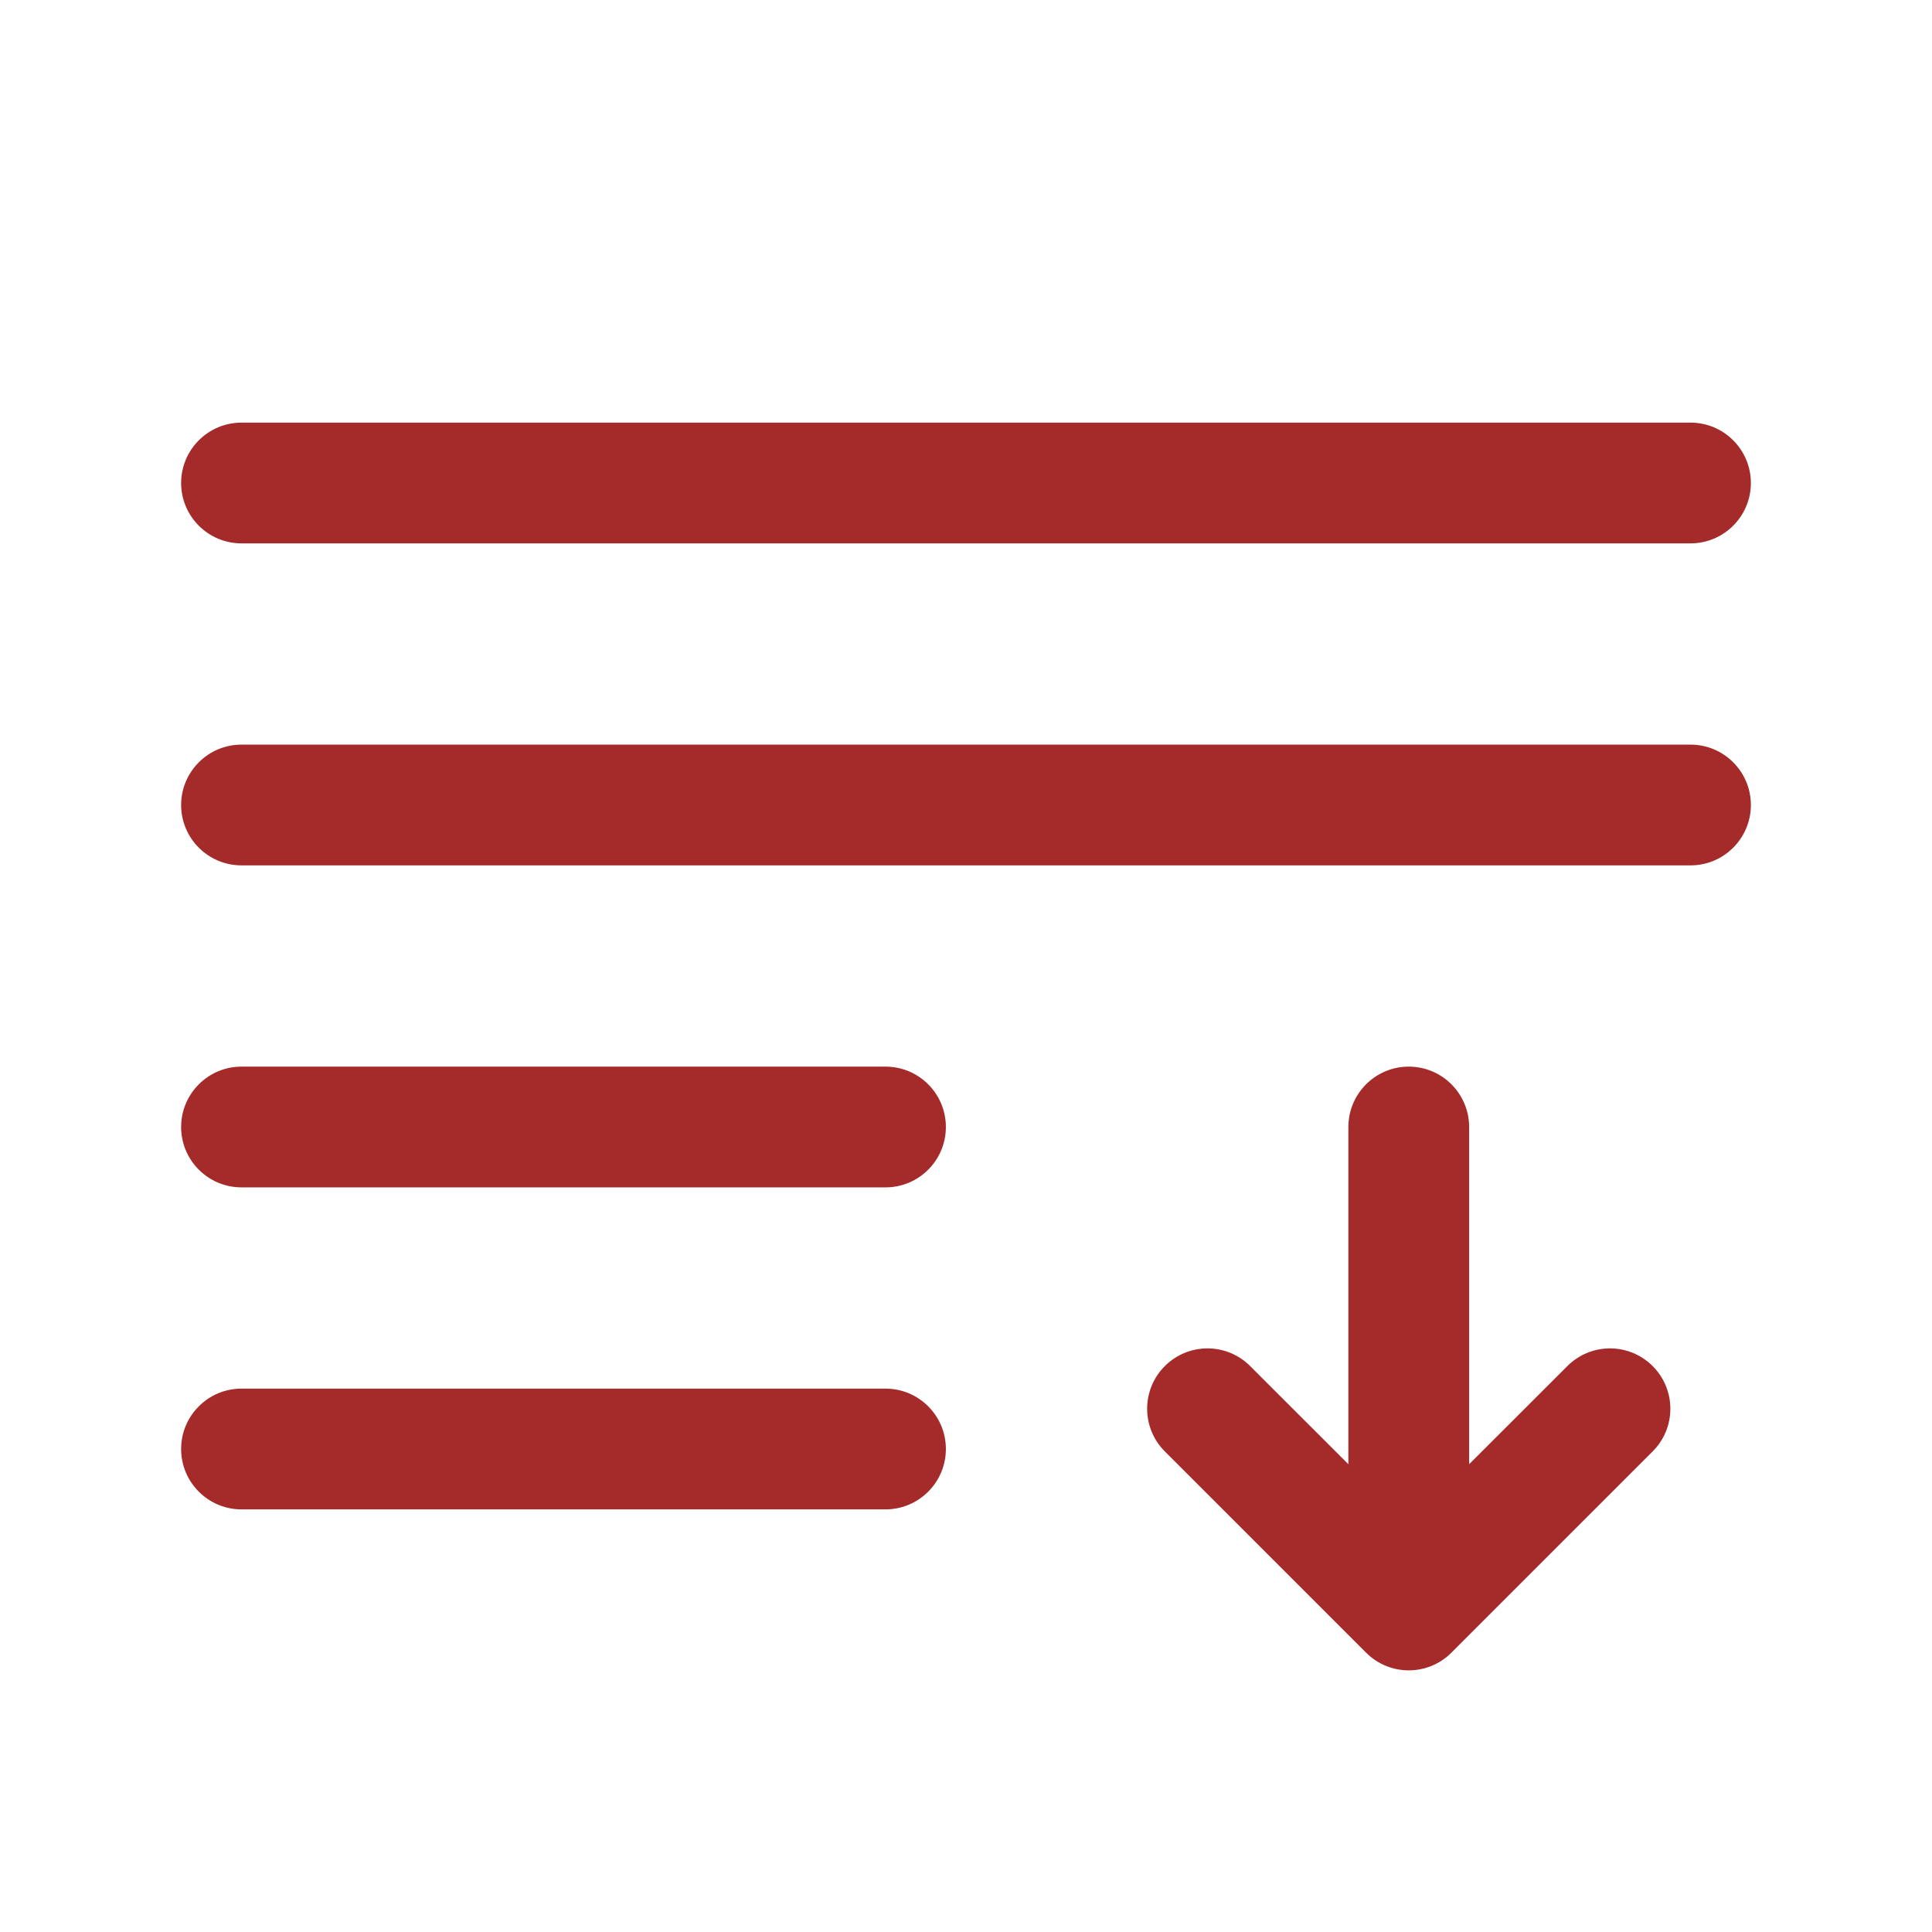 <!DOCTYPE svg PUBLIC "-//W3C//DTD SVG 1.1//EN" "http://www.w3.org/Graphics/SVG/1.1/DTD/svg11.dtd">
<!-- Uploaded to: SVG Repo, www.svgrepo.com, Transformed by: SVG Repo Mixer Tools -->
<svg width="800px" height="800px" viewBox="0 0 24 24" fill="none" xmlns="http://www.w3.org/2000/svg">
<g id="SVGRepo_bgCarrier" stroke-width="0"/>
<g id="SVGRepo_tracerCarrier" stroke-linecap="round" stroke-linejoin="round"/>
<g id="SVGRepo_iconCarrier"> <path fill-rule="evenodd" clip-rule="evenodd" d="M2.25 6C2.25 5.586 2.586 5.25 3 5.25H21C21.414 5.25 21.75 5.586 21.75 6C21.75 6.414 21.414 6.75 21 6.75H3C2.586 6.75 2.25 6.414 2.25 6ZM2.25 10C2.25 9.586 2.586 9.25 3 9.25H21C21.414 9.25 21.75 9.586 21.75 10C21.75 10.414 21.414 10.75 21 10.75H3C2.586 10.75 2.25 10.414 2.25 10ZM2.25 14C2.25 13.586 2.586 13.25 3 13.25H11C11.414 13.25 11.75 13.586 11.75 14C11.75 14.414 11.414 14.75 11 14.75H3C2.586 14.75 2.25 14.414 2.25 14ZM17.5 13.25C17.914 13.25 18.25 13.586 18.25 14V18.189L19.47 16.97C19.763 16.677 20.237 16.677 20.53 16.97C20.823 17.263 20.823 17.737 20.53 18.03L18.03 20.53C17.737 20.823 17.263 20.823 16.97 20.53L14.47 18.03C14.177 17.737 14.177 17.263 14.47 16.97C14.763 16.677 15.237 16.677 15.53 16.97L16.75 18.189V14C16.75 13.586 17.086 13.25 17.5 13.25ZM2.25 18C2.25 17.586 2.586 17.25 3 17.25H11C11.414 17.25 11.75 17.586 11.75 18C11.75 18.414 11.414 18.75 11 18.75H3C2.586 18.75 2.25 18.414 2.25 18Z" fill="#a52a2a"/> </g>
</svg>